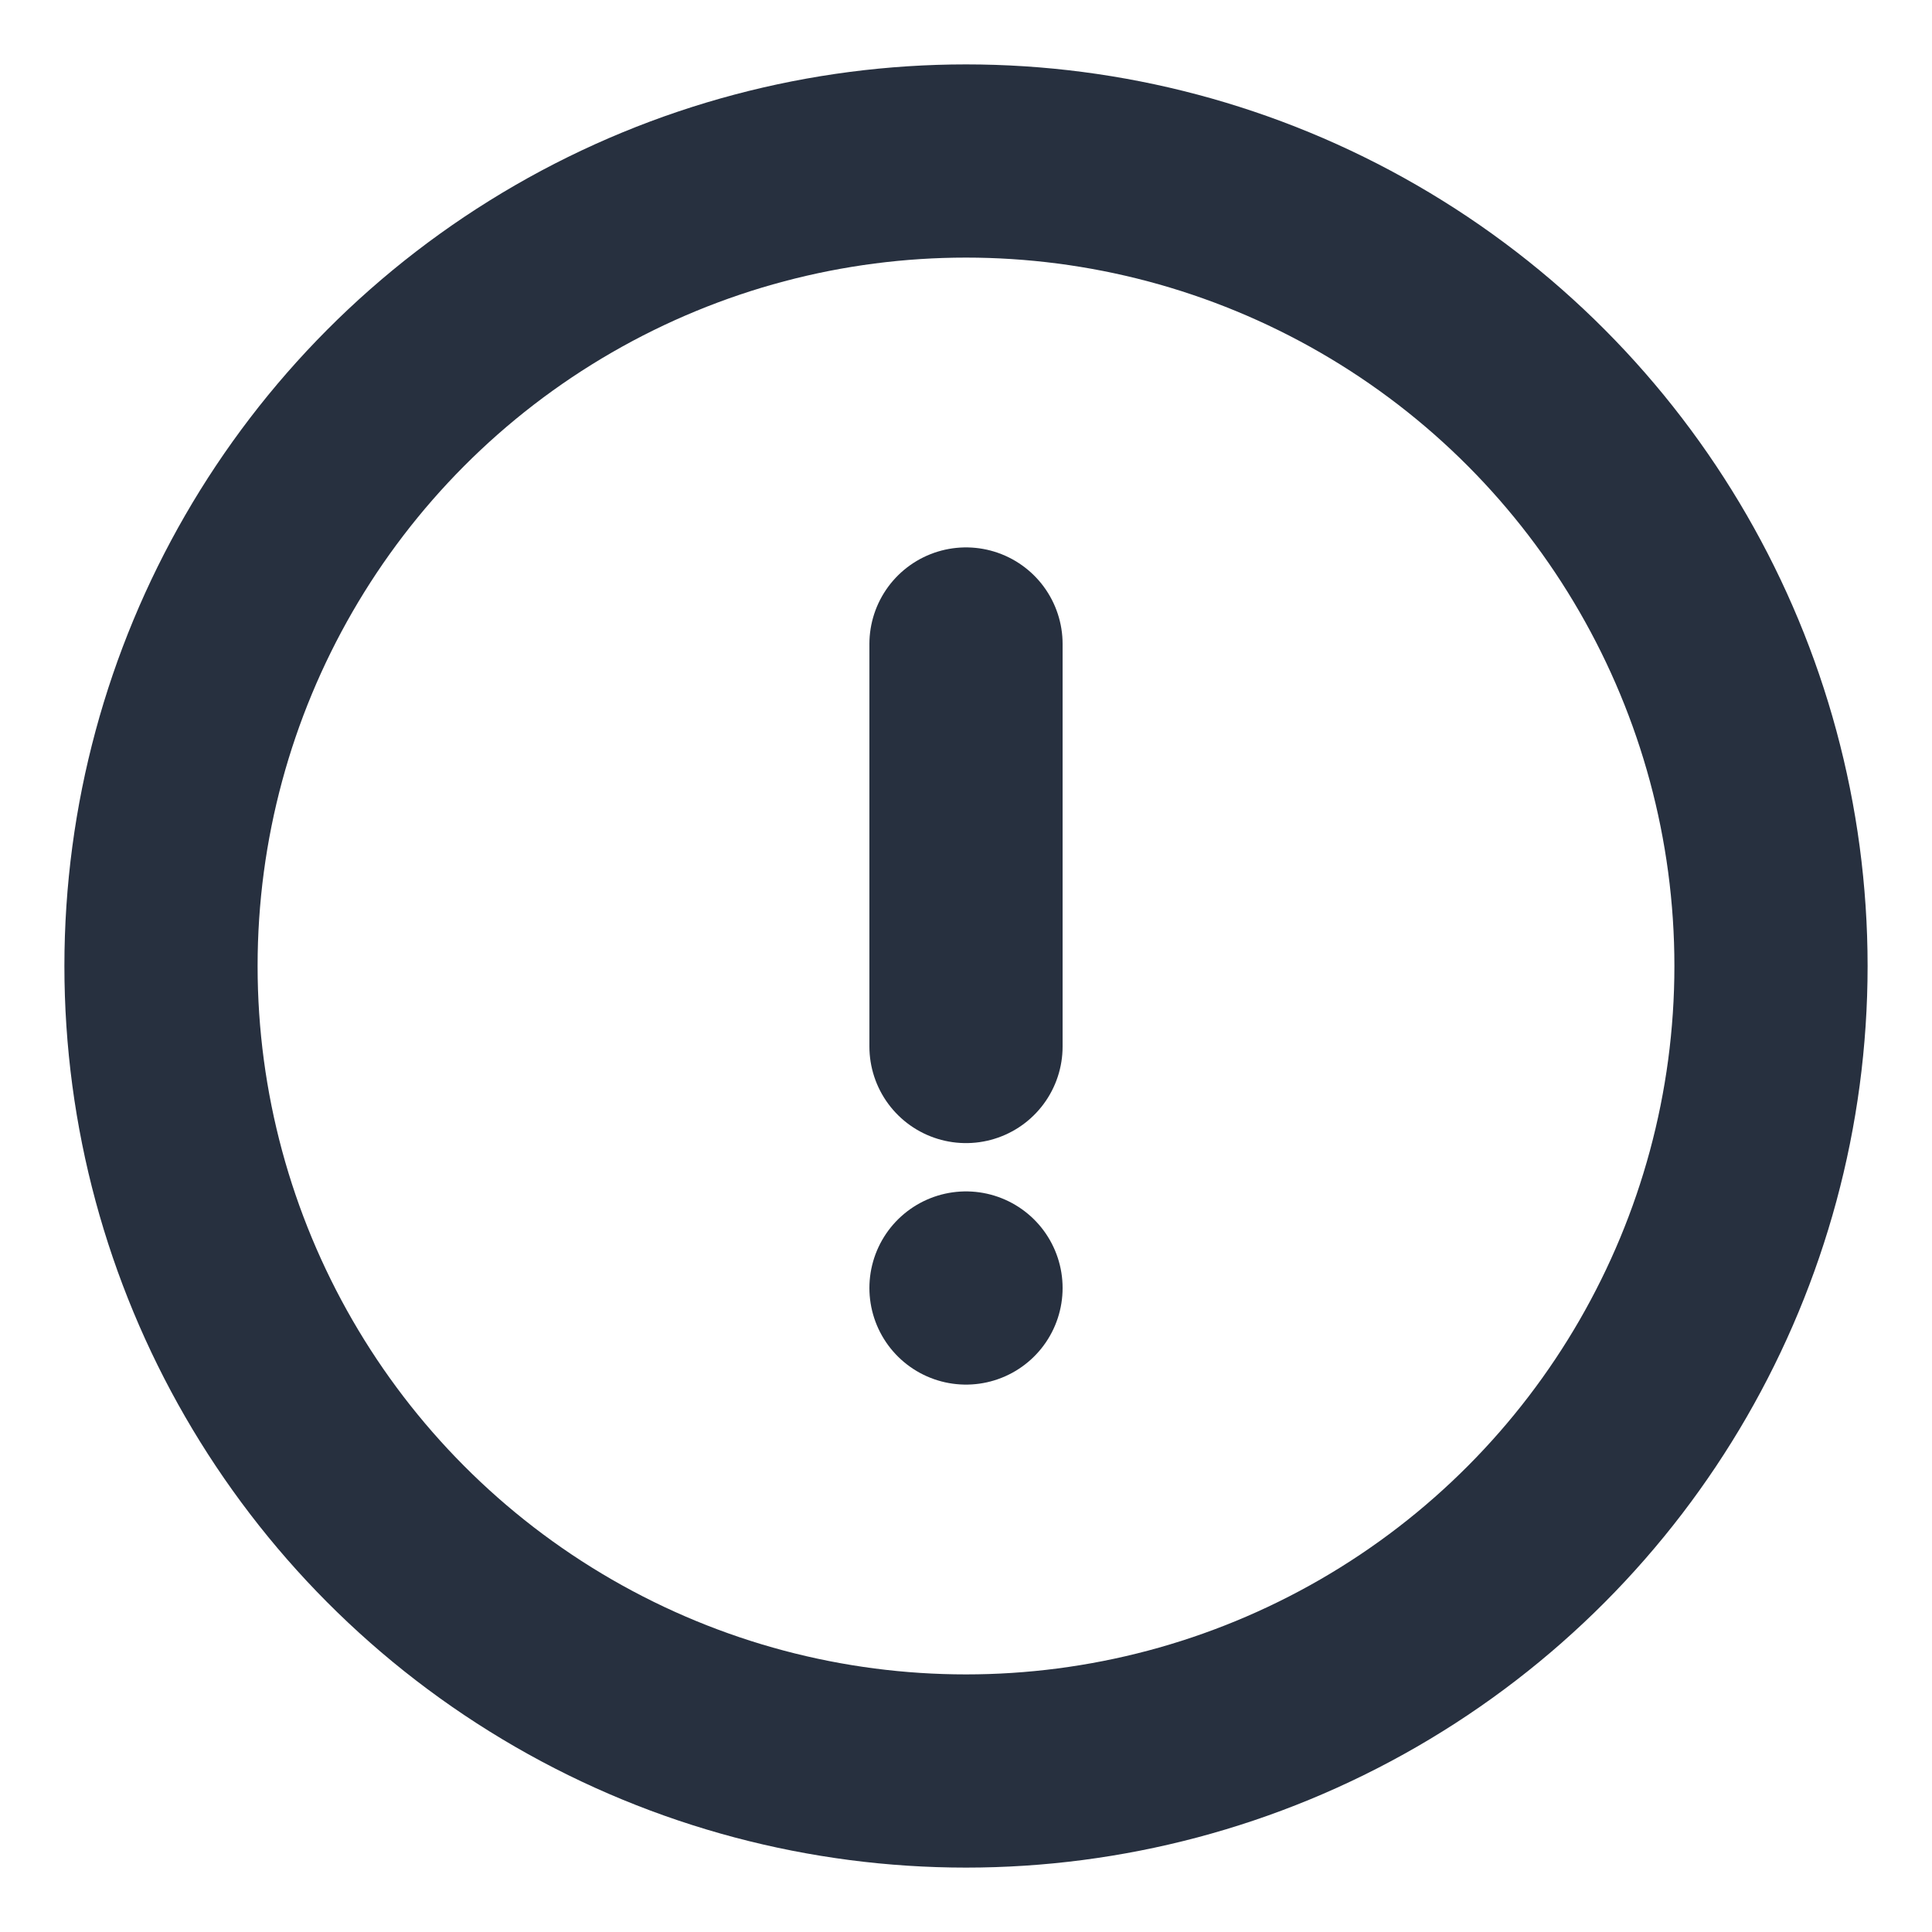 <svg role="img" xmlns="http://www.w3.org/2000/svg" width="40px" height="40px" viewBox="0 0 24 24" aria-labelledby="errorIconTitle" stroke="#27303f" stroke-width="2.4" stroke-linecap="round" stroke-linejoin="round" fill="none" color="#27303f"> <title id="errorIconTitle">Error</title> <path d="M12 8L12 13"/> <line x1="12" y1="16" x2="12" y2="16"/> <circle cx="12" cy="12" r="10"/> </svg>